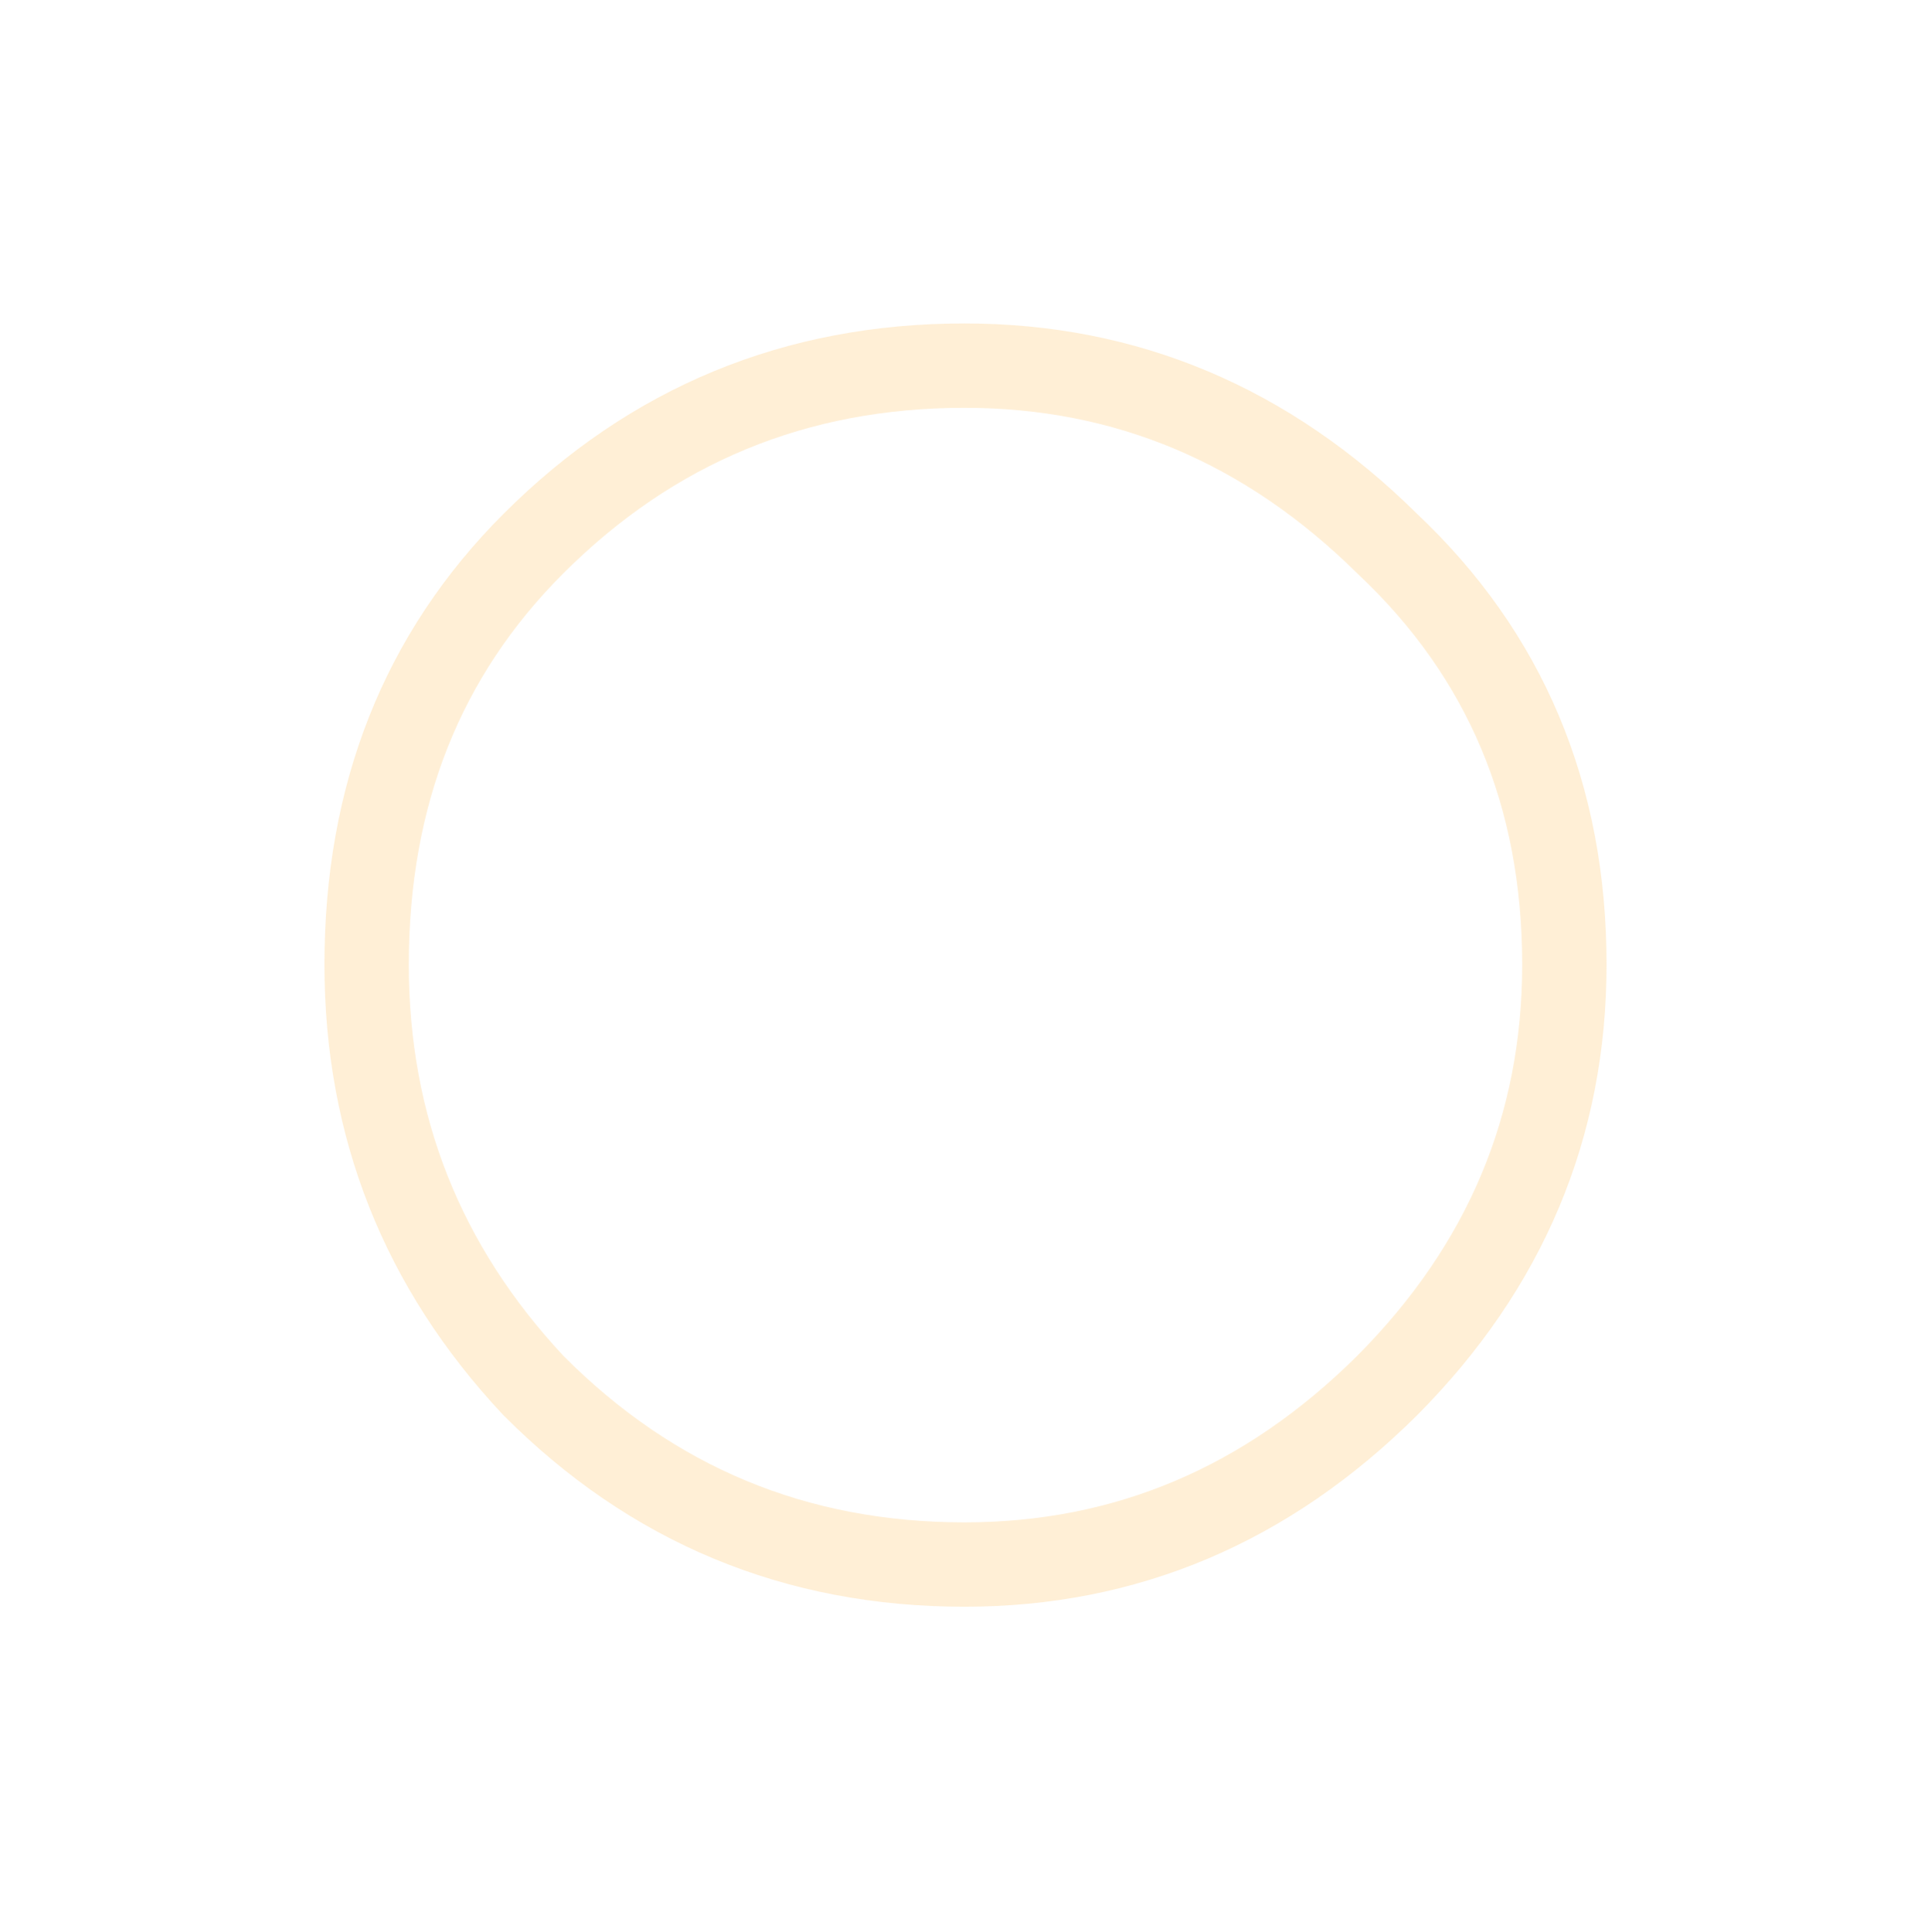 <?xml version="1.0" encoding="UTF-8" standalone="no"?>
<svg xmlns:ffdec="https://www.free-decompiler.com/flash" xmlns:xlink="http://www.w3.org/1999/xlink" ffdec:objectType="frame" height="92.75px" width="92.7px" xmlns="http://www.w3.org/2000/svg">
  <g transform="matrix(1.0, 0.0, 0.0, 1.0, 47.3, 47.4)">
    <use ffdec:characterId="2978" height="92.75" transform="matrix(1.0, 0.0, 0.0, 1.0, -47.3, -47.4)" width="92.7" xlink:href="#morphshape0"/>
    <clipPath id="clipPath0" transform="matrix(1.524, 0.0, 0.0, 1.524, -1.1, -0.95)">
      <path d="M0.0 -14.4 Q5.95 -14.4 10.2 -10.15 14.4 -5.95 14.4 0.0 14.4 5.95 10.2 10.2 5.95 14.4 0.0 14.4 -5.95 14.4 -10.15 10.2 -14.4 5.95 -14.4 0.0 -14.4 -5.95 -10.15 -10.15 -5.95 -14.4 0.0 -14.4" fill="#ff0000" fill-rule="evenodd" stroke="none"/>
    </clipPath>
  </g>
  <defs>
    <g id="morphshape0" transform="matrix(1.0, 0.0, 0.0, 1.0, 47.3, 47.4)">
      <path d="M-29.7 -1.1 Q-29.7 -13.3 -21.7 -21.3 -13.15 -29.85 -1.0 -29.85 10.65 -29.85 19.3 -21.3 27.8 -13.3 27.8 -1.1 27.8 10.55 19.3 19.1 10.65 27.7 -1.0 27.7 -13.15 27.7 -21.7 19.1 -29.7 10.55 -29.7 -1.1 -29.7 -13.3 -21.7 -21.3 -13.15 -29.85 -1.0 -29.85 10.65 -29.85 19.3 -21.3 27.8 -13.3 27.8 -1.1 27.8 10.55 19.3 19.1 10.65 27.7 -1.0 27.7 -13.15 27.7 -21.7 19.1 -29.7 10.55 -29.7 -1.1 Z" fill="none" stroke="#ffe4bb" stroke-linecap="round" stroke-linejoin="round" stroke-opacity="0.604" stroke-width="4.05"/>
    </g>
  </defs>
</svg>
